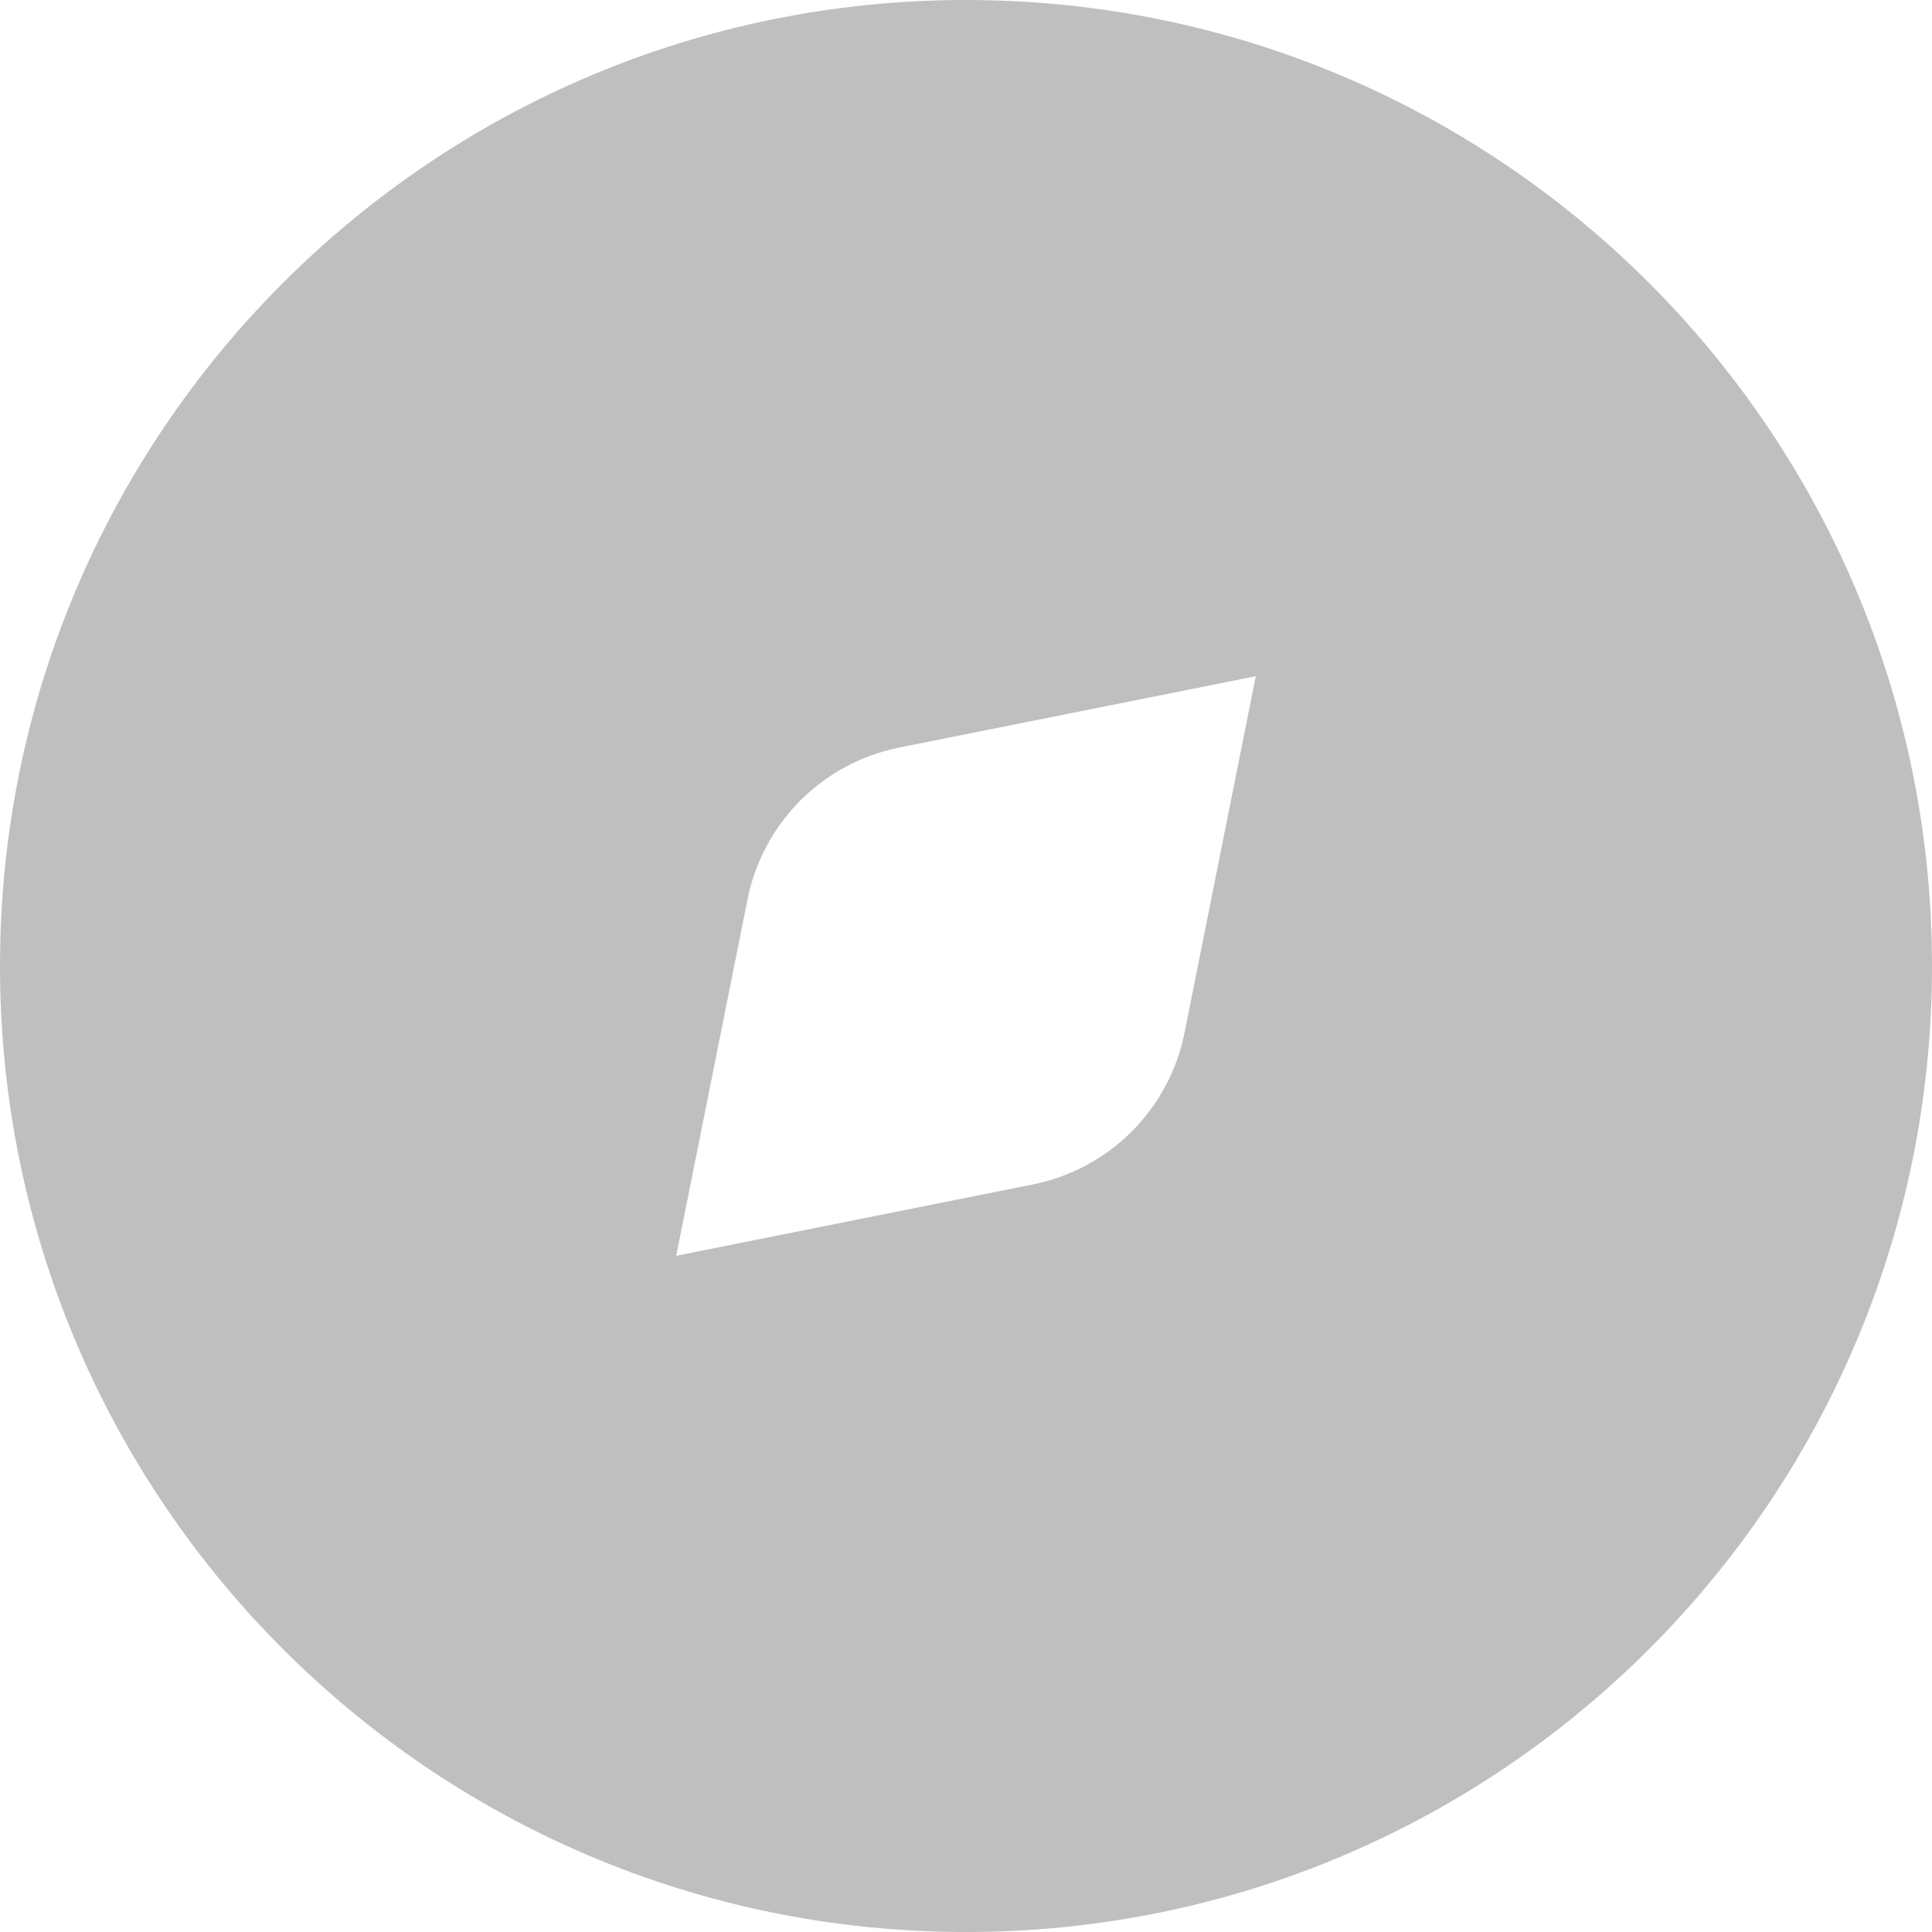 <svg width="20" height="20" viewBox="0 0 20 20" fill="none" xmlns="http://www.w3.org/2000/svg">
<path fill-rule="evenodd" clip-rule="evenodd" d="M0 10C0 4.477 4.477 0 10 0C15.523 0 20 4.477 20 10C20 15.523 15.523 20 10 20C4.477 20 0 15.523 0 10ZM13 7L9.307 7.739C8.92 7.817 8.565 8.007 8.286 8.286C8.007 8.565 7.817 8.92 7.739 9.307L7 13L10.693 12.261C11.08 12.184 11.436 11.993 11.715 11.714C11.994 11.435 12.184 11.08 12.262 10.693L13 7Z" fill="black" fill-opacity="0.25"/>
</svg>
